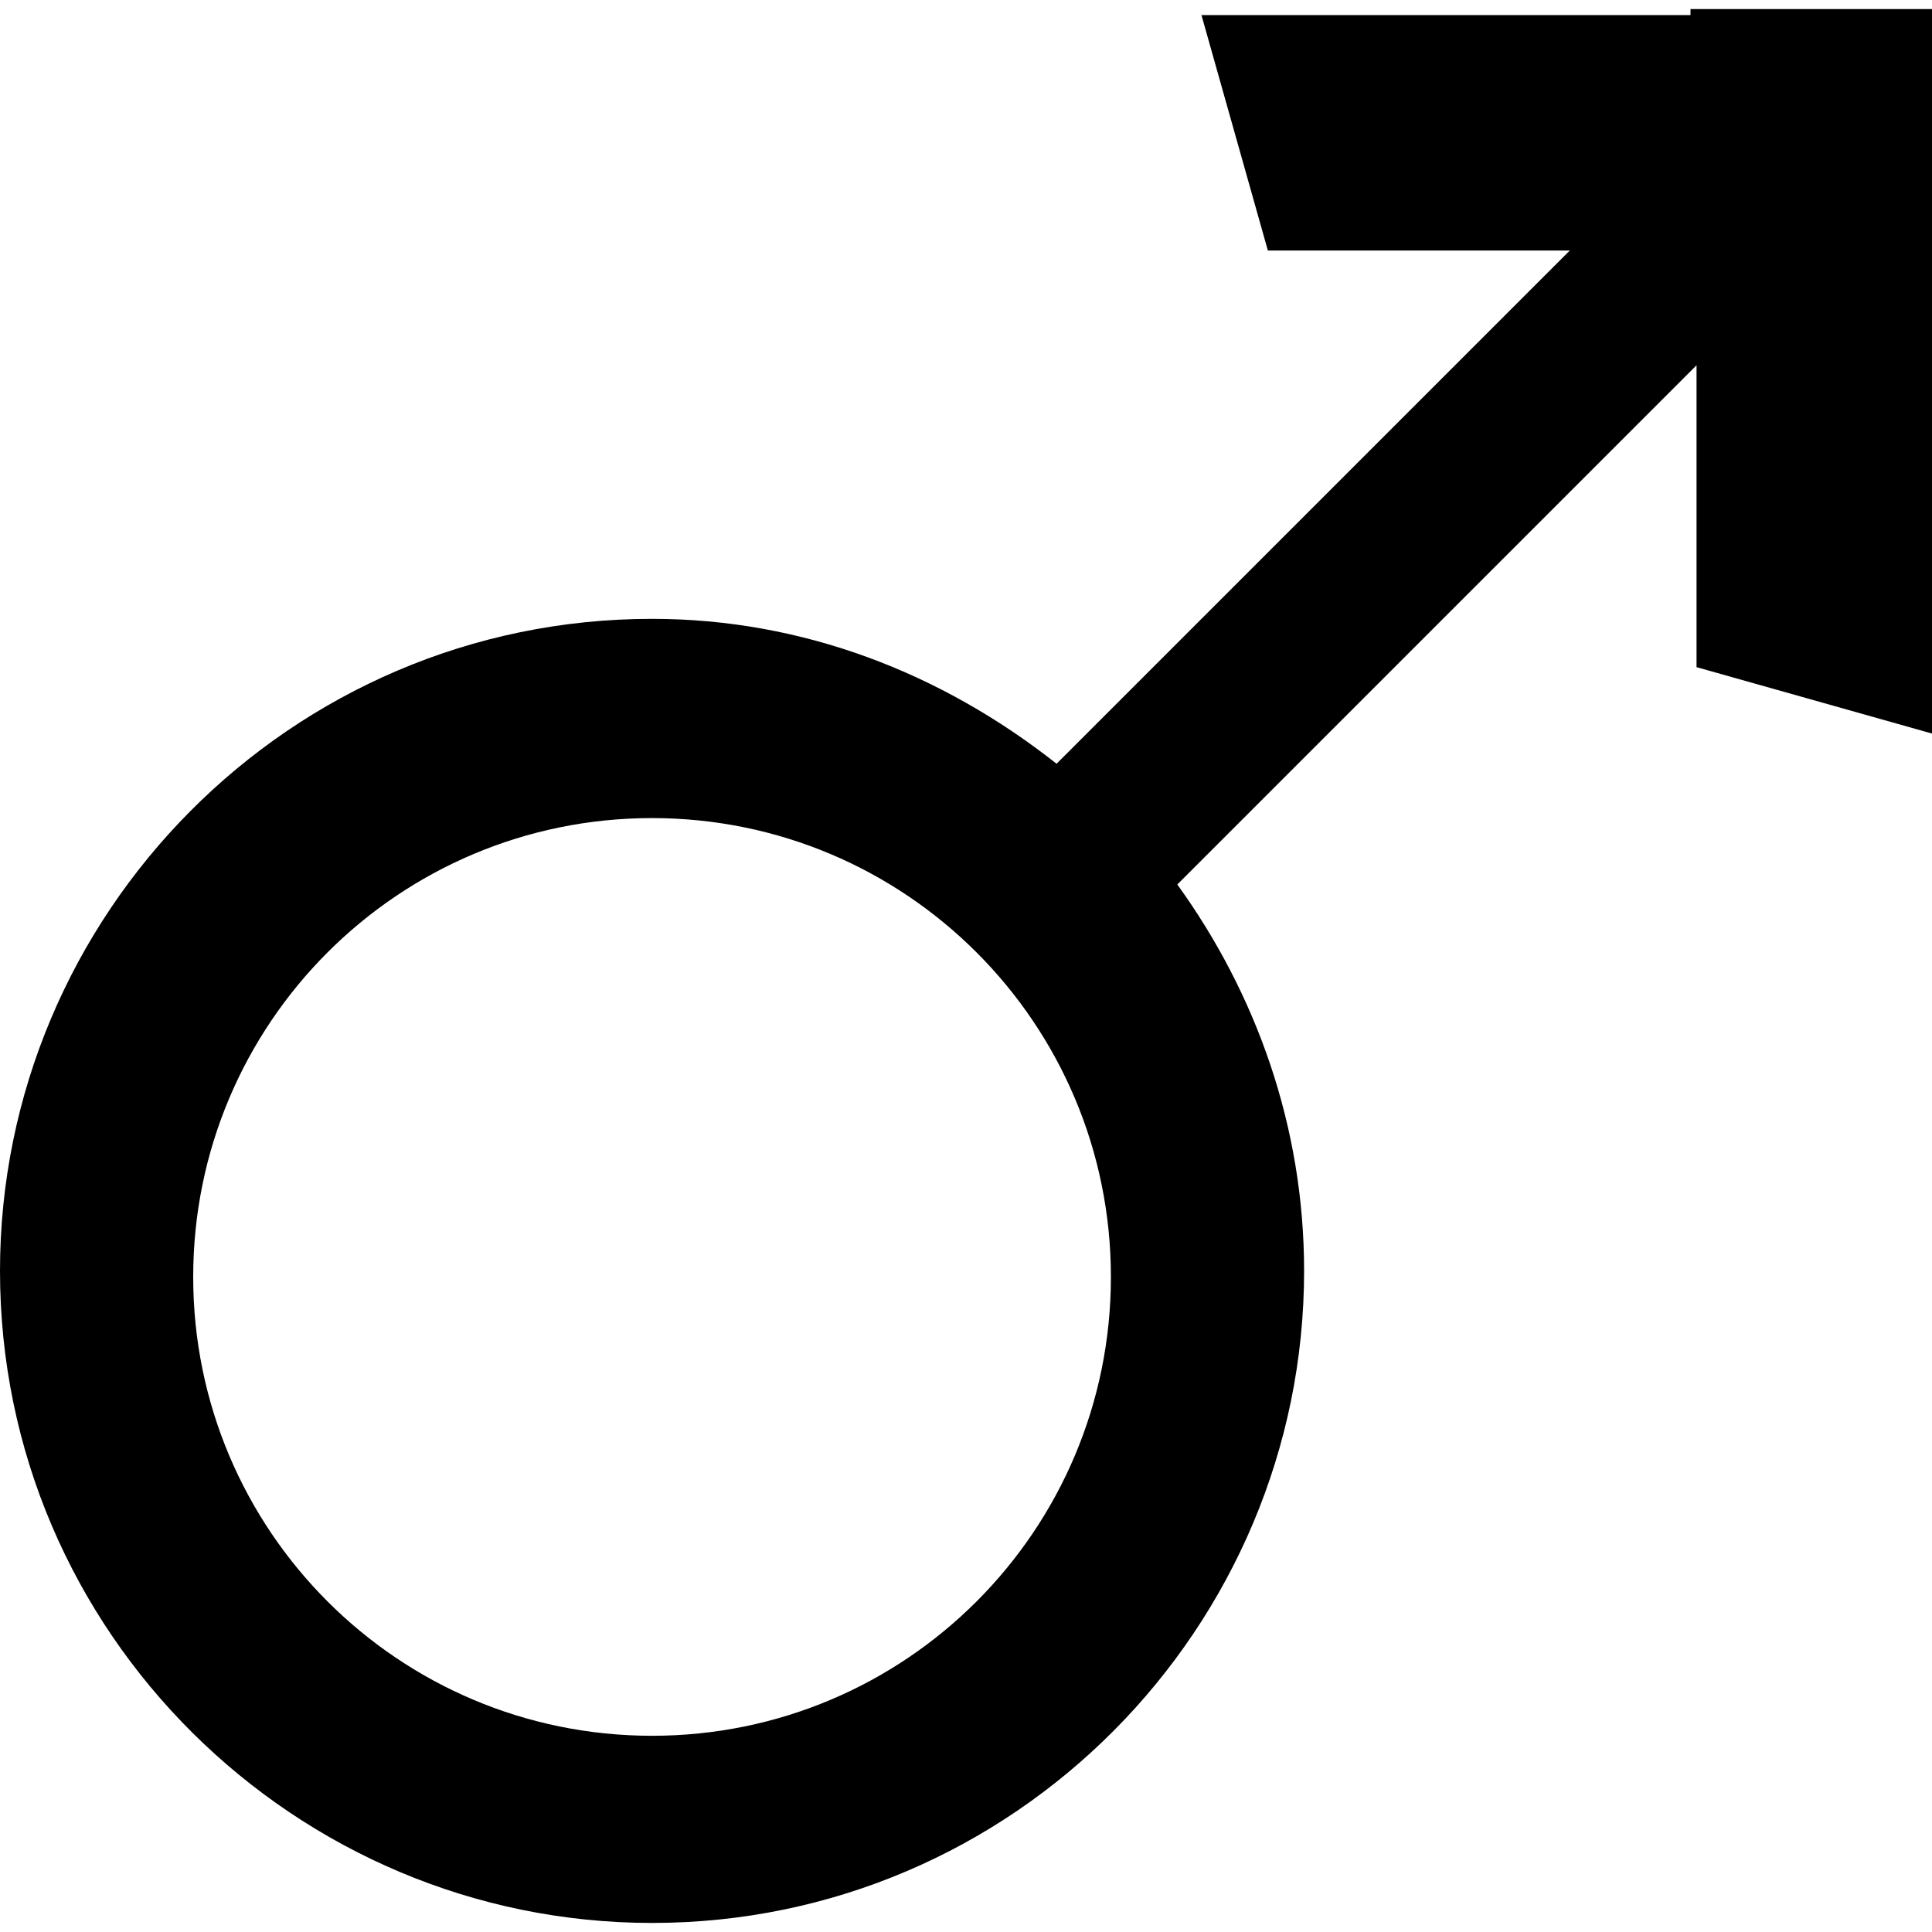 <?xml version="1.0" encoding="utf-8"?>
<svg xmlns="http://www.w3.org/2000/svg" height="128" width="128" viewBox="0 0 128 128">
  <g>
    <path id="path1" class="icon" fill="currentColor" transform="rotate(0,64,64) translate(0,0.6) scale(4,4)" d="M10.8,13.4C6.6,13.4 3.2,16.8 3.2,21 3.2,25.2 6.6,28.6 10.8,28.6 15,28.6 18.4,25.2 18.4,21 18.4,16.8 15,13.4 10.8,13.4z M28,0L32,0 32,3.9 32,12 28.1,10.9 28.1,5.9 19.5,14.5C20.8,16.3 21.6,18.5 21.6,20.9 21.6,26.8 16.8,31.7 10.8,31.7 4.9,31.7 0,26.9 0,20.9 0,15 4.8,10.1 10.8,10.1 13.3,10.1 15.6,11 17.5,12.5L26,4 21,4 19.9,0.1 28,0.1z" />
  </g>
</svg>

